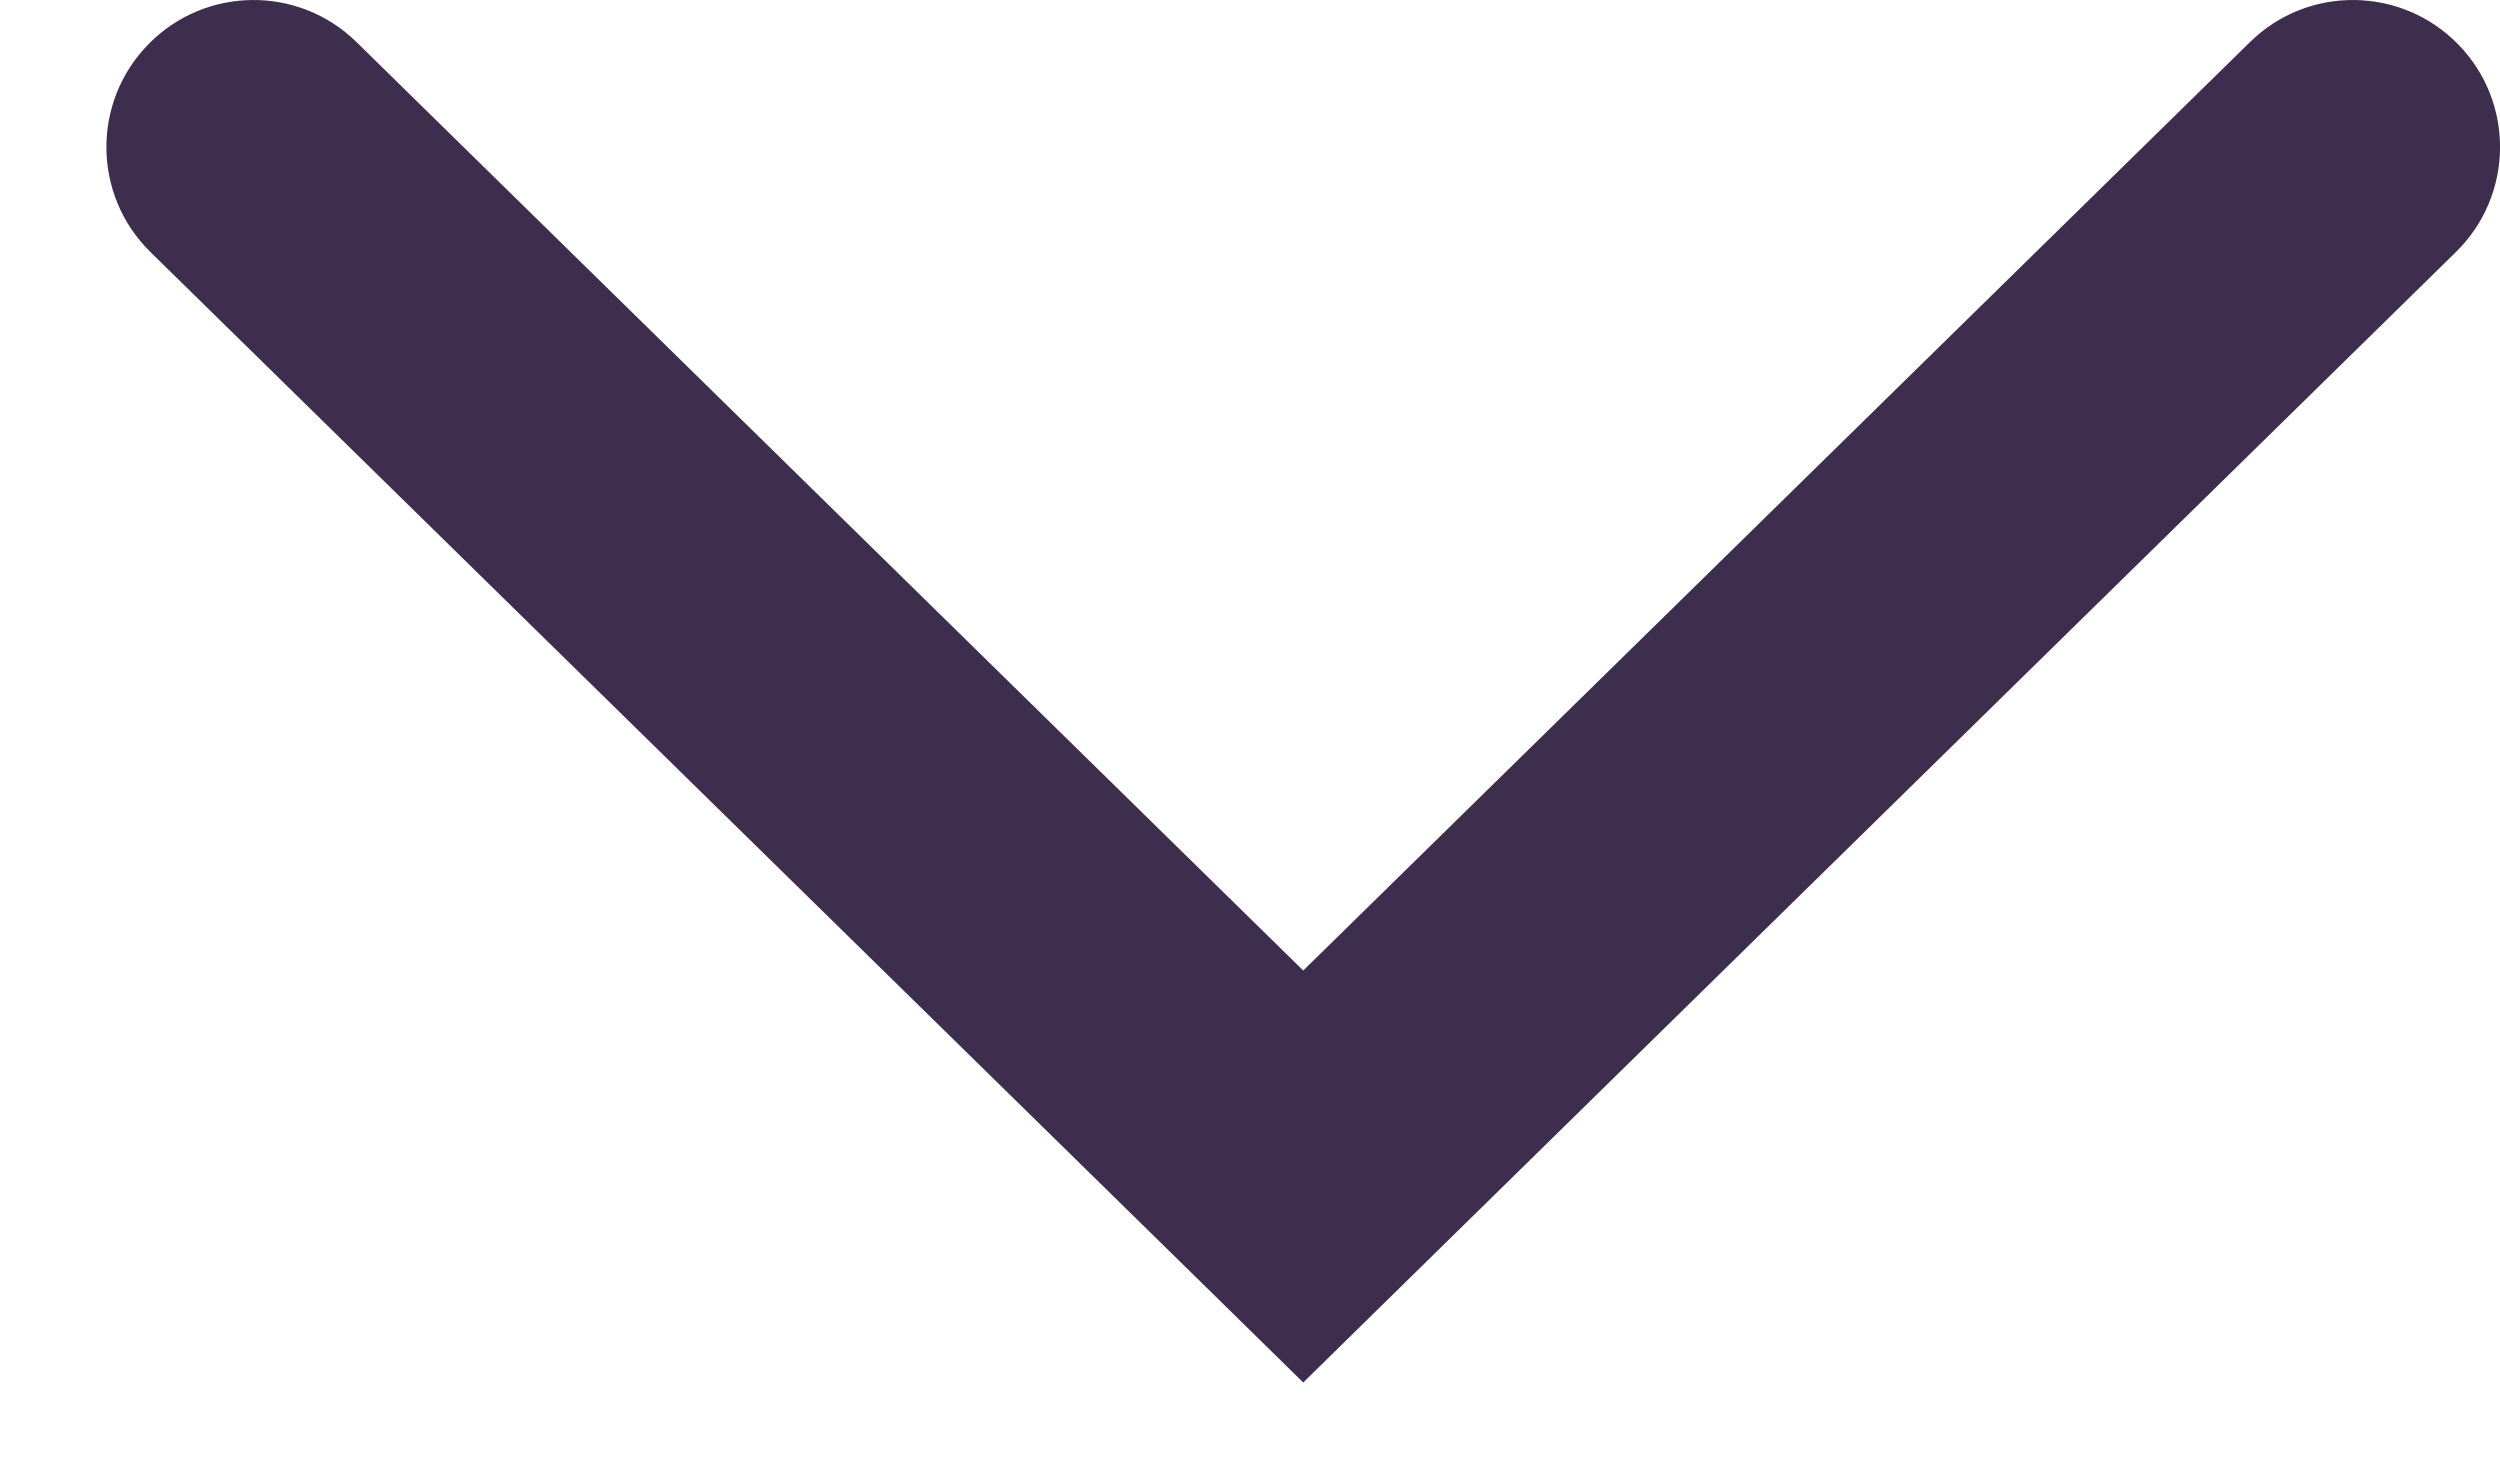 <svg width="17" height="10" viewBox="0 0 17 10" fill="none" xmlns="http://www.w3.org/2000/svg">
<path d="M1.023 1.714C0.629 1.327 0.623 0.694 1.01 0.3C1.396 -0.094 2.029 -0.101 2.424 0.286L1.023 1.714ZM8.862 8L9.562 8.714L8.862 9.401L8.162 8.714L8.862 8ZM15.3 0.286C15.694 -0.101 16.327 -0.094 16.714 0.3C17.101 0.694 17.095 1.327 16.7 1.714L15.3 0.286ZM2.424 0.286L9.562 7.286L8.162 8.714L1.023 1.714L2.424 0.286ZM8.162 7.286L15.3 0.286L16.7 1.714L9.562 8.714L8.162 7.286Z" fill="#3E2E4D"/>
</svg>
